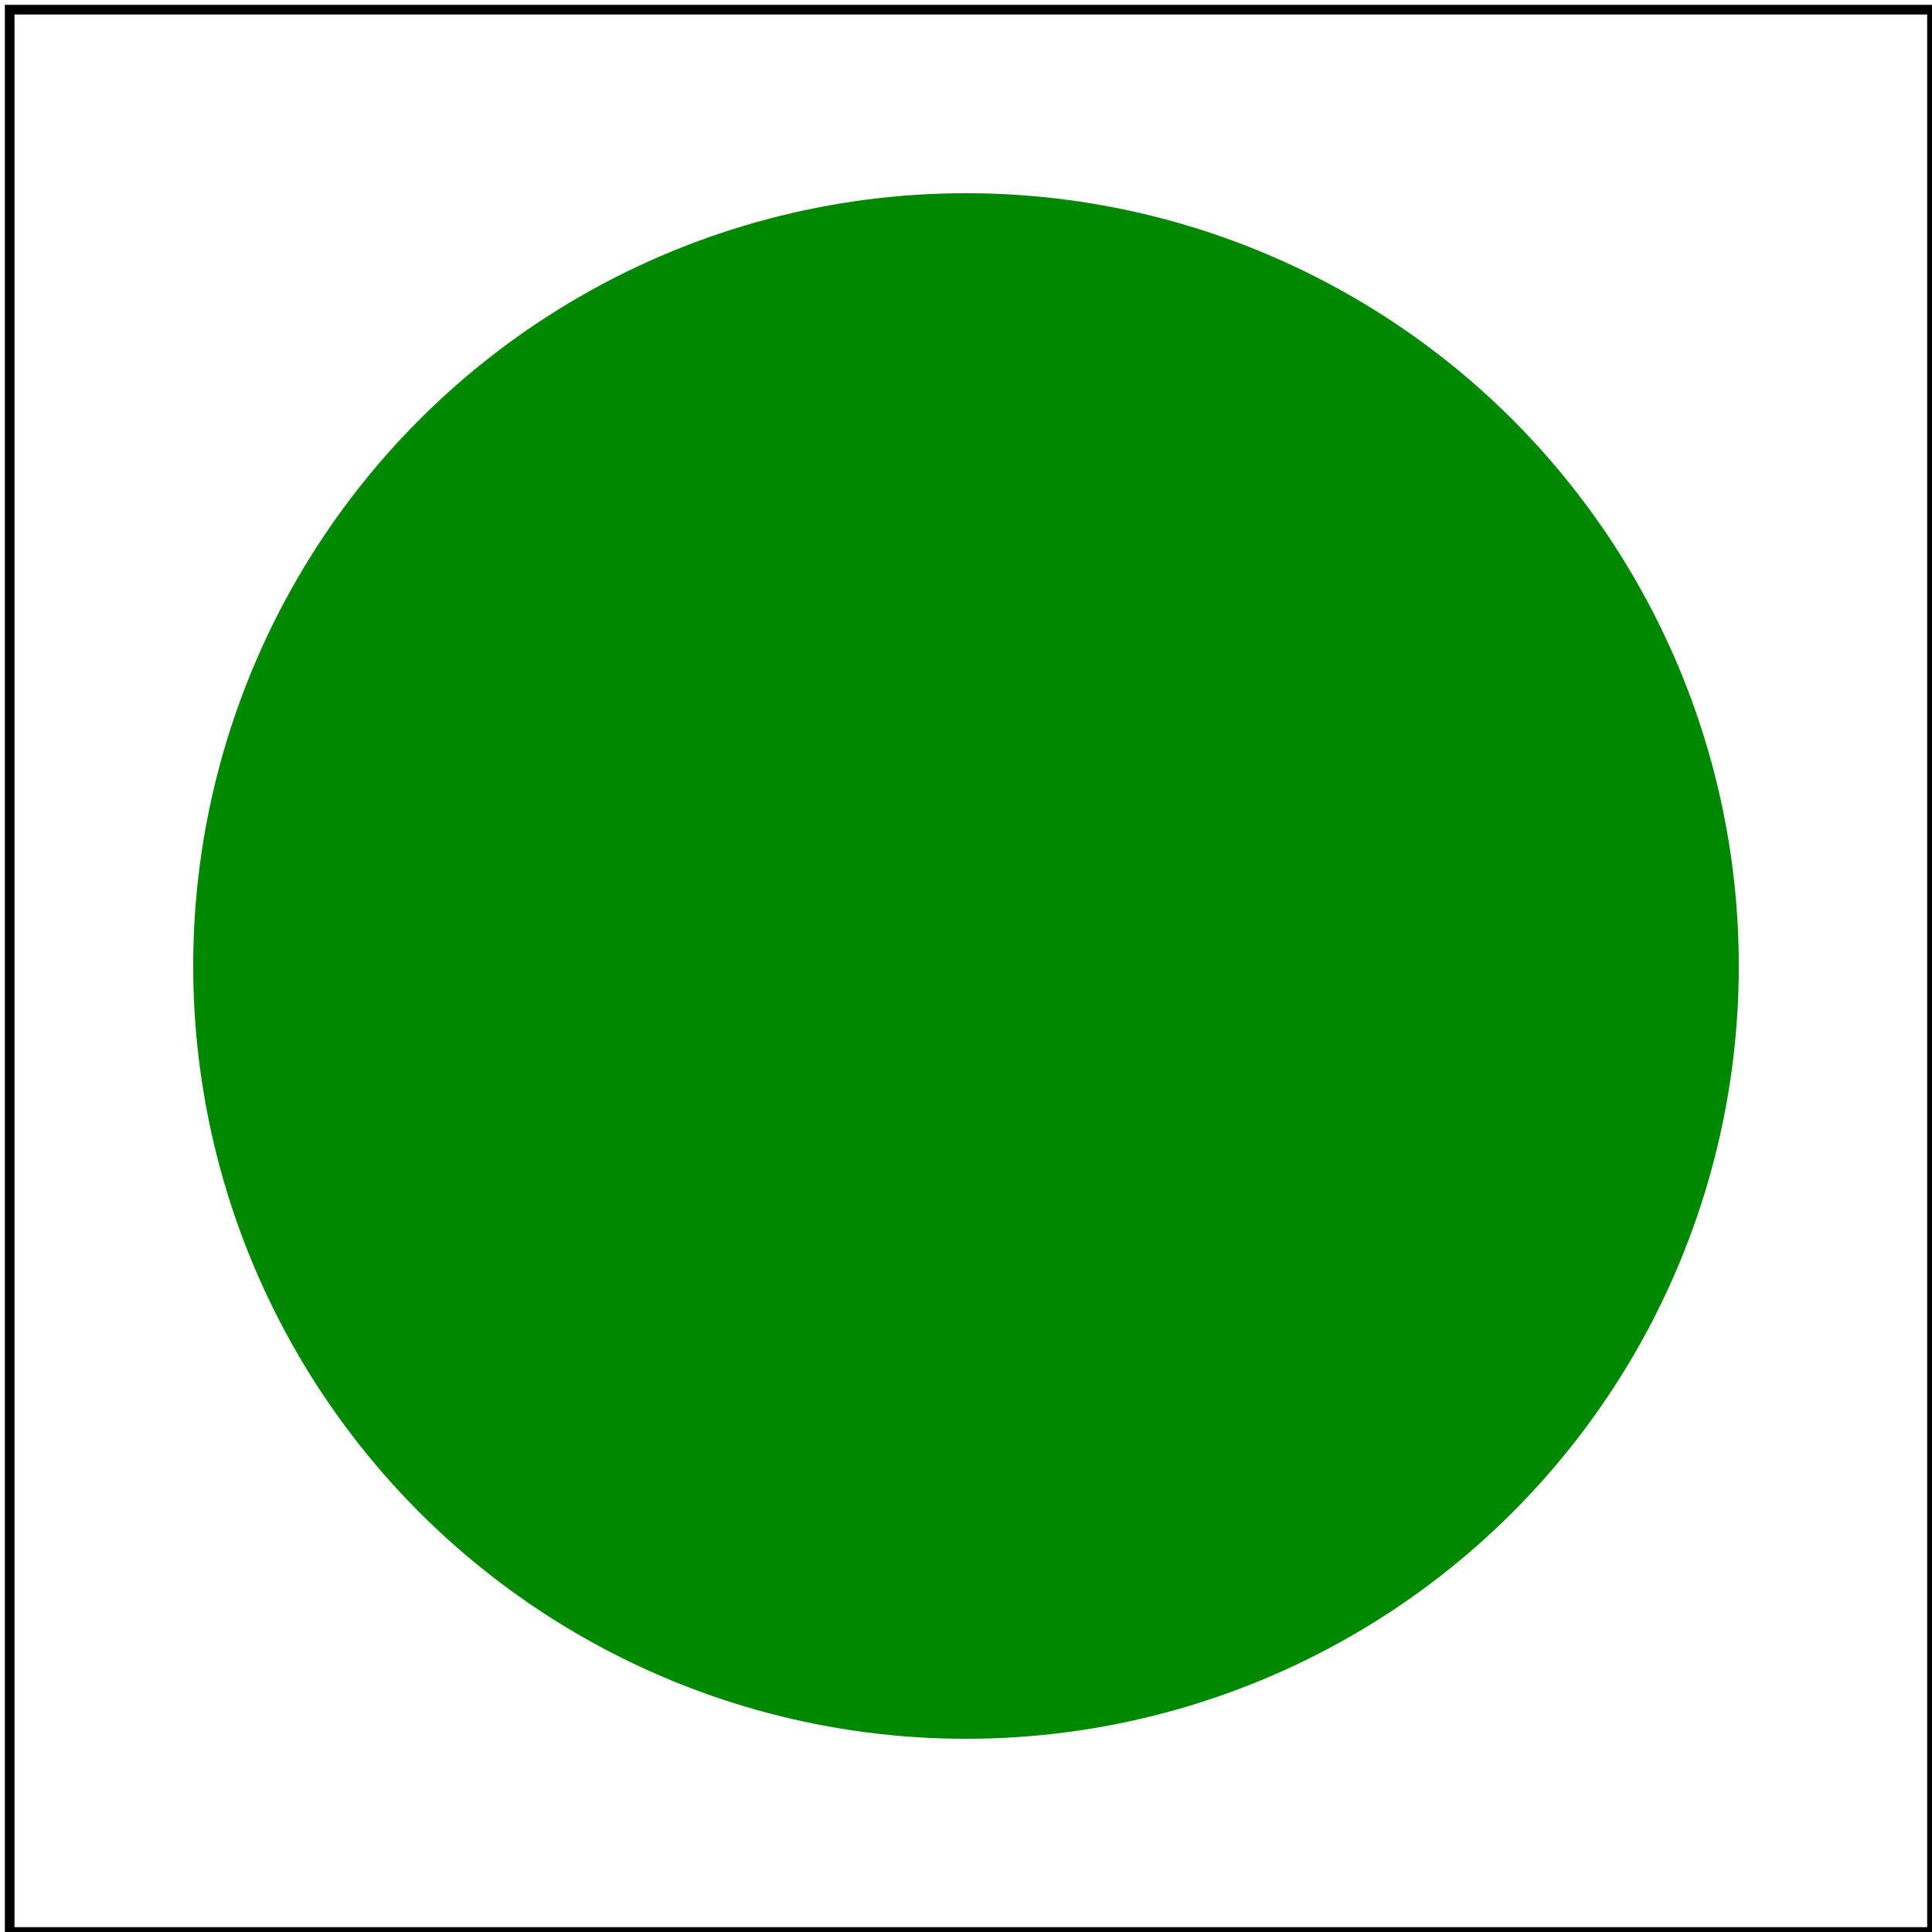 <svg id="svg1" viewBox="0 0 200 200" xmlns="http://www.w3.org/2000/svg">
    <title>#RGB color</title>

    <circle id="circle1" cx="100" cy="100" r="80" fill="#080"/>

    <!-- image frame -->
    <rect id="frame" x="1" y="1" width="199" height="199" fill="none" stroke="black"/>
</svg>
